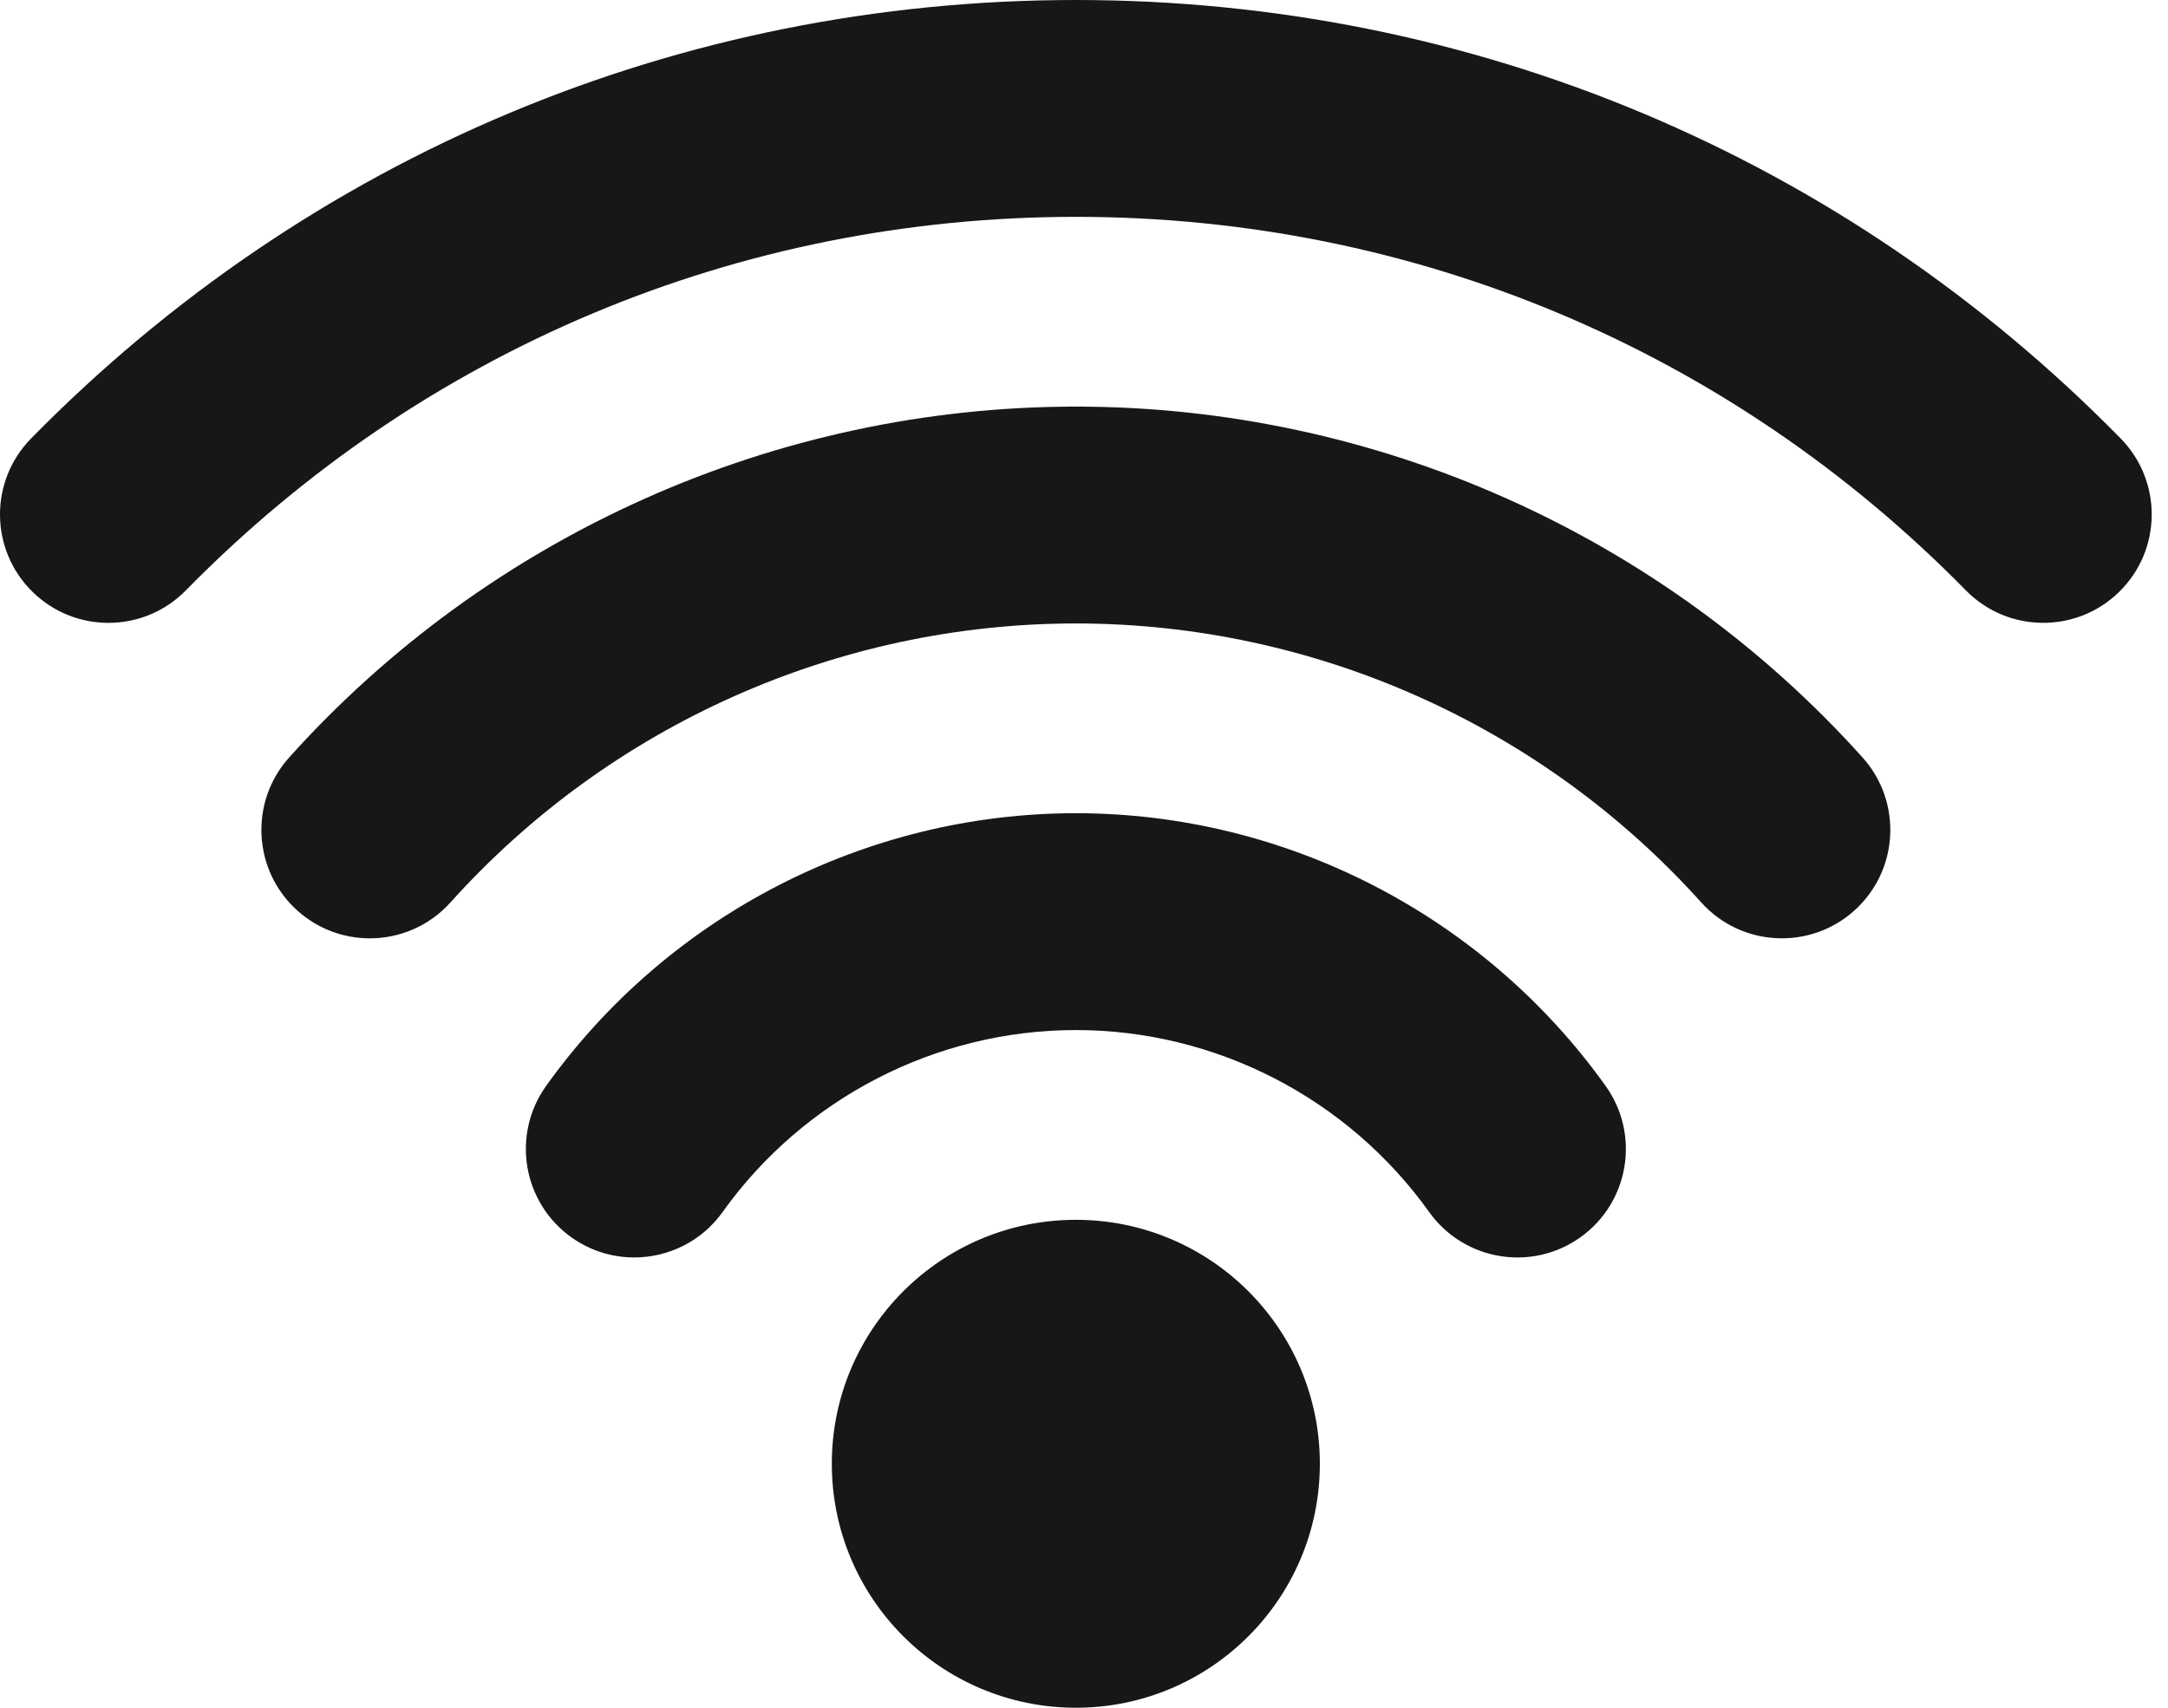 <svg aria-hidden="true" width="66" height="52" viewBox="0 0 66 52" fill="none" xmlns="http://www.w3.org/2000/svg">
    <path fillRule="evenodd" clipRule="evenodd" d="M32.752 0C44.811 0 56.107 4.742 64.559 13.351C65.836 14.653 65.817 16.743 64.516 18.02C63.215 19.297 61.124 19.278 59.847 17.977C52.647 10.642 43.025 6.603 32.752 6.603C22.48 6.603 12.858 10.642 5.658 17.977C5.011 18.636 4.156 18.966 3.301 18.966C2.467 18.966 1.631 18.651 0.989 18.02C-0.313 16.743 -0.332 14.653 0.946 13.352C9.398 4.742 20.693 0 32.752 0ZM32.752 12.381C23.632 12.381 14.904 16.275 8.803 23.064C7.585 24.42 7.696 26.507 9.052 27.726C9.683 28.293 10.472 28.572 11.258 28.572C12.162 28.572 13.063 28.203 13.715 27.477C18.565 22.08 25.504 18.984 32.752 18.984C40 18.984 46.939 22.08 51.789 27.477C53.008 28.833 55.096 28.945 56.452 27.726C57.808 26.507 57.919 24.42 56.701 23.064C50.6 16.274 41.871 12.381 32.752 12.381ZM16.624 33.068C20.34 27.867 26.369 24.762 32.753 24.762C39.137 24.762 45.166 27.867 48.881 33.068C49.941 34.552 49.597 36.614 48.114 37.674C46.63 38.734 44.568 38.39 43.508 36.906C41.029 33.437 37.009 31.365 32.752 31.365C28.497 31.365 24.476 33.437 21.997 36.907C21.353 37.809 20.338 38.289 19.308 38.289C18.644 38.289 17.973 38.089 17.392 37.674C15.908 36.614 15.564 34.552 16.624 33.068ZM40.18 44.571C40.18 48.674 36.854 52 32.752 52C28.649 52 25.323 48.674 25.323 44.571C25.323 40.469 28.649 37.143 32.752 37.143C36.854 37.143 40.18 40.469 40.18 44.571Z" fill="#171717"/>
</svg>
